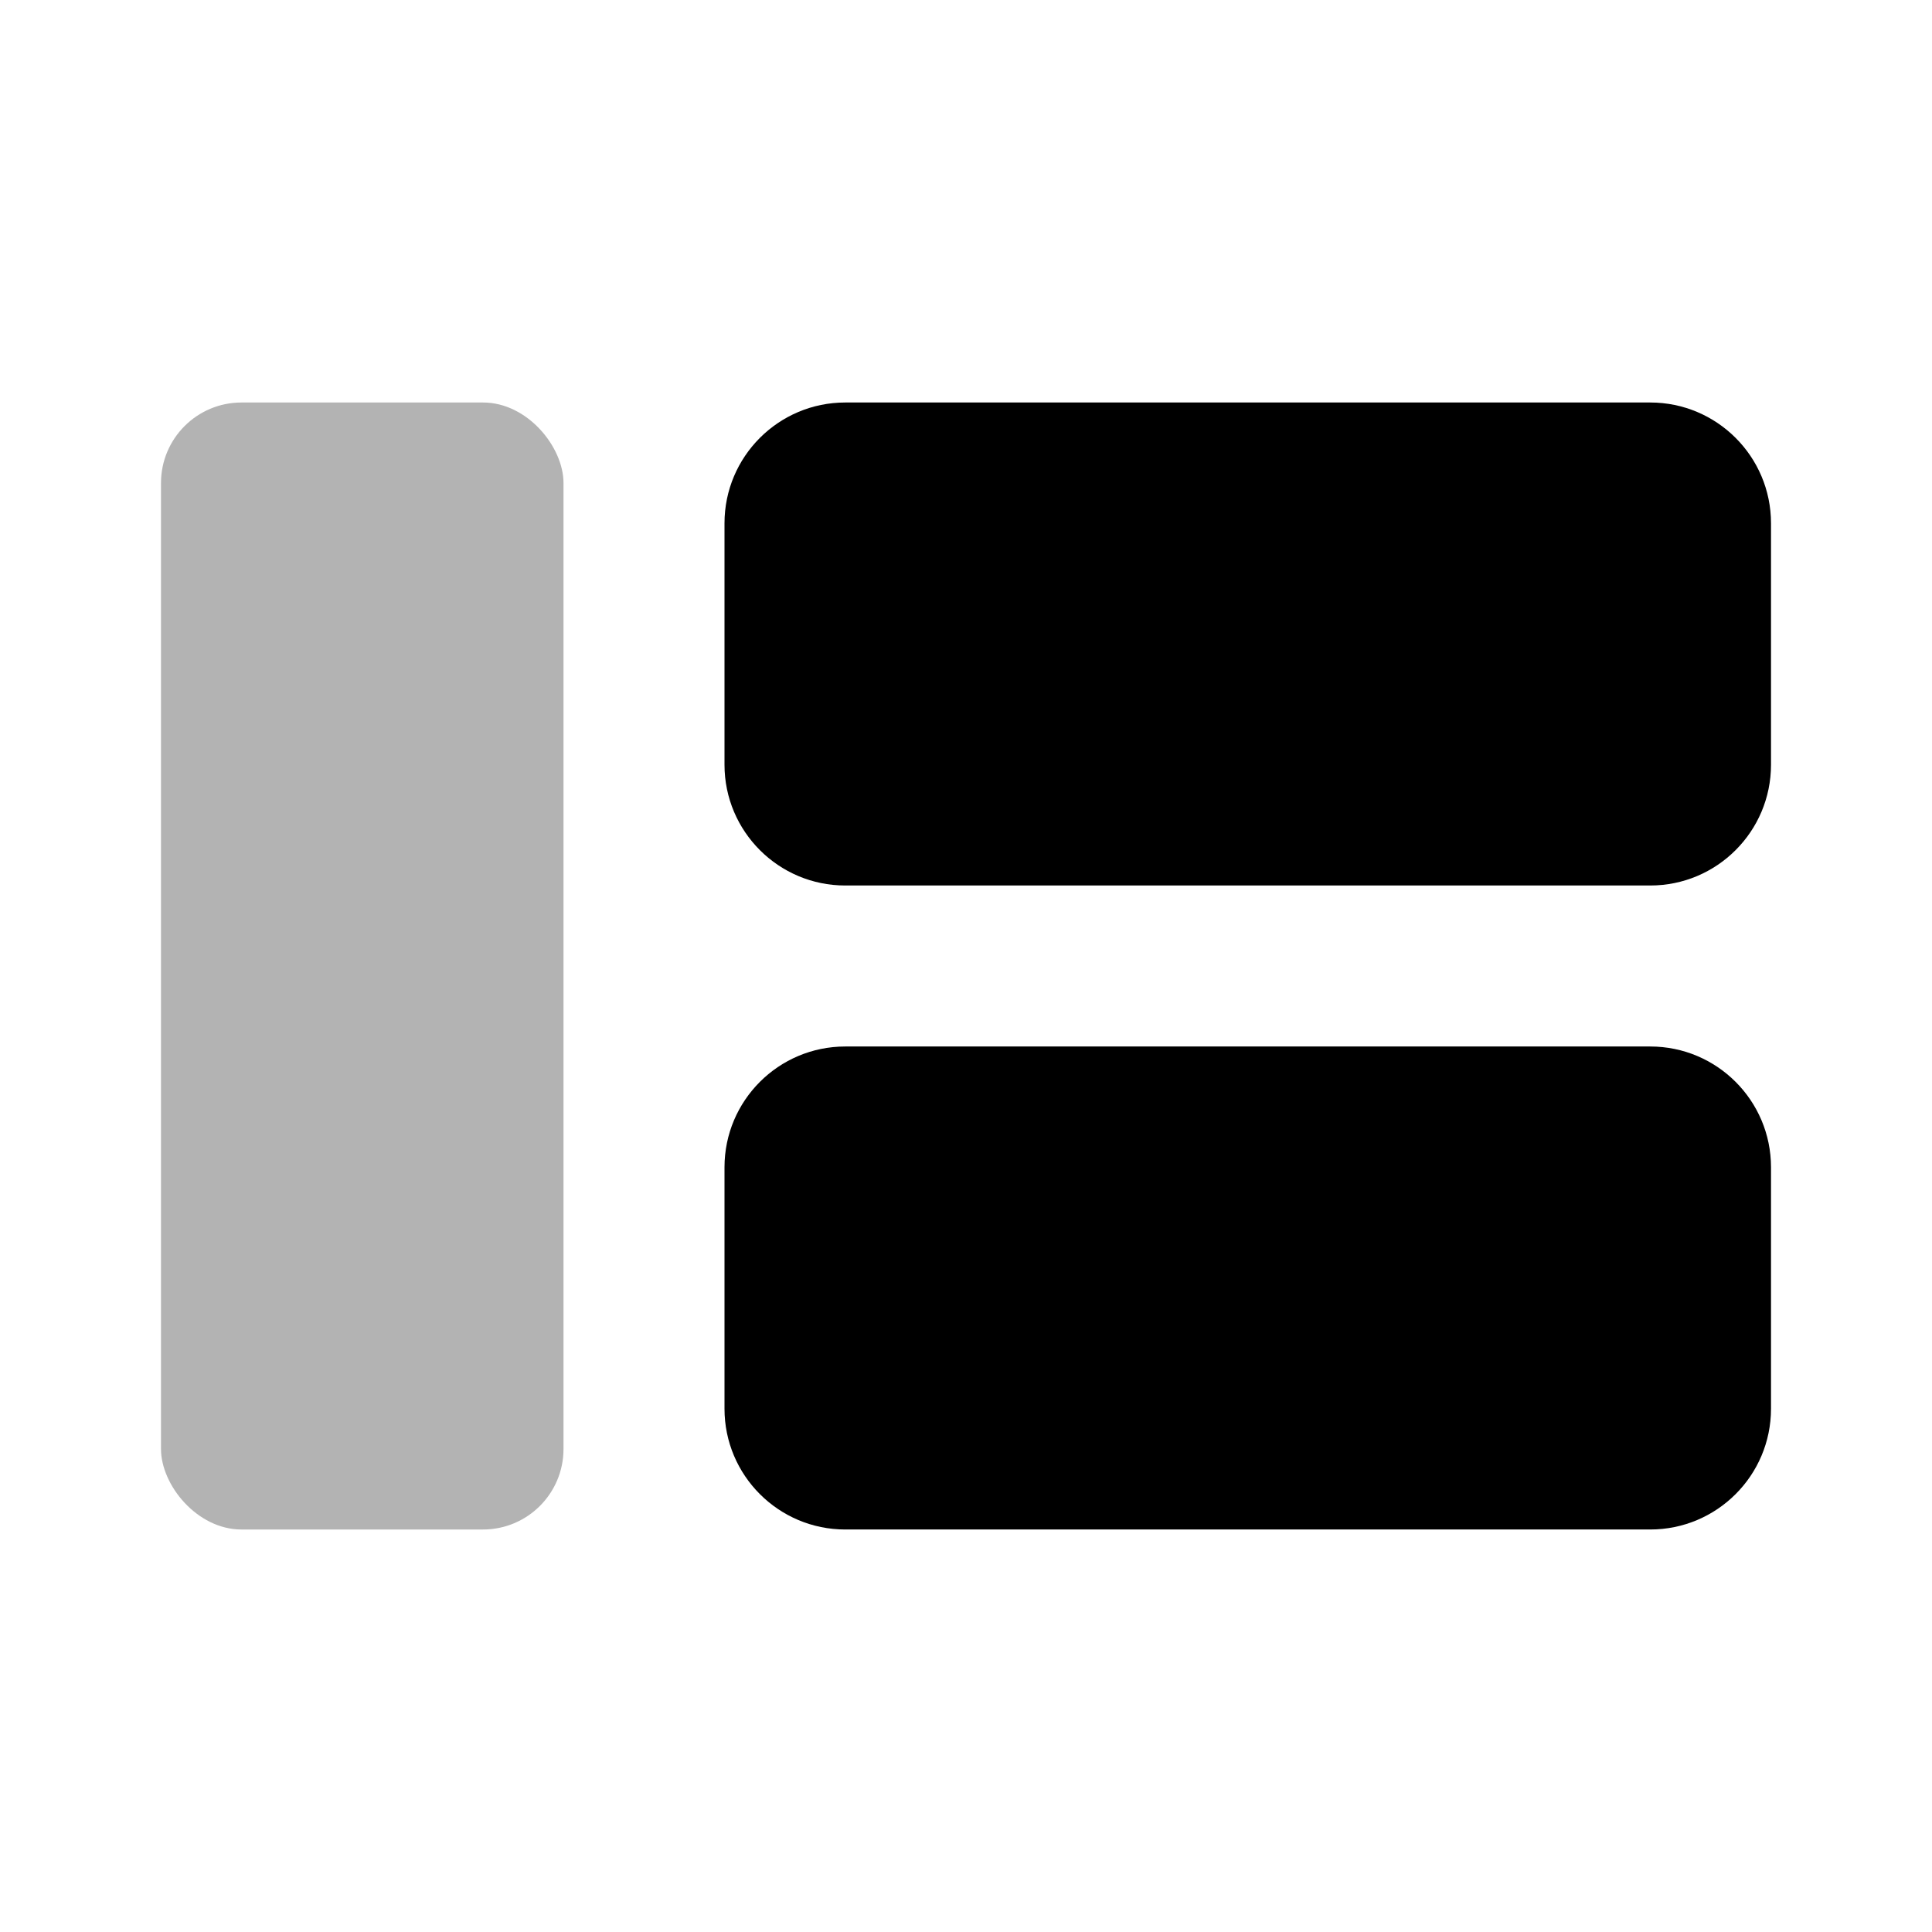 <svg height="24" viewBox="0 0 24 24" width="24" xmlns="http://www.w3.org/2000/svg"><g fill="none" fill-rule="evenodd"><path d="m0 0h24v24h-24z" opacity="0"/><g fill="#000"><path d="m10.5 5h10c.828 0 1.5.672 1.5 1.5v3c0 .828-.672 1.5-1.5 1.5h-10c-.828 0-1.5-.672-1.5-1.5v-3c0-.828.672-1.5 1.5-1.5zm0 8h10c.828 0 1.5.672 1.5 1.5v3c0 .828-.672 1.5-1.5 1.5h-10c-.828 0-1.5-.672-1.5-1.5v-3c0-.828.672-1.5 1.5-1.5z"/><rect height="14" opacity=".3" rx="1" width="5" x="2" y="5"/></g></g></svg>
